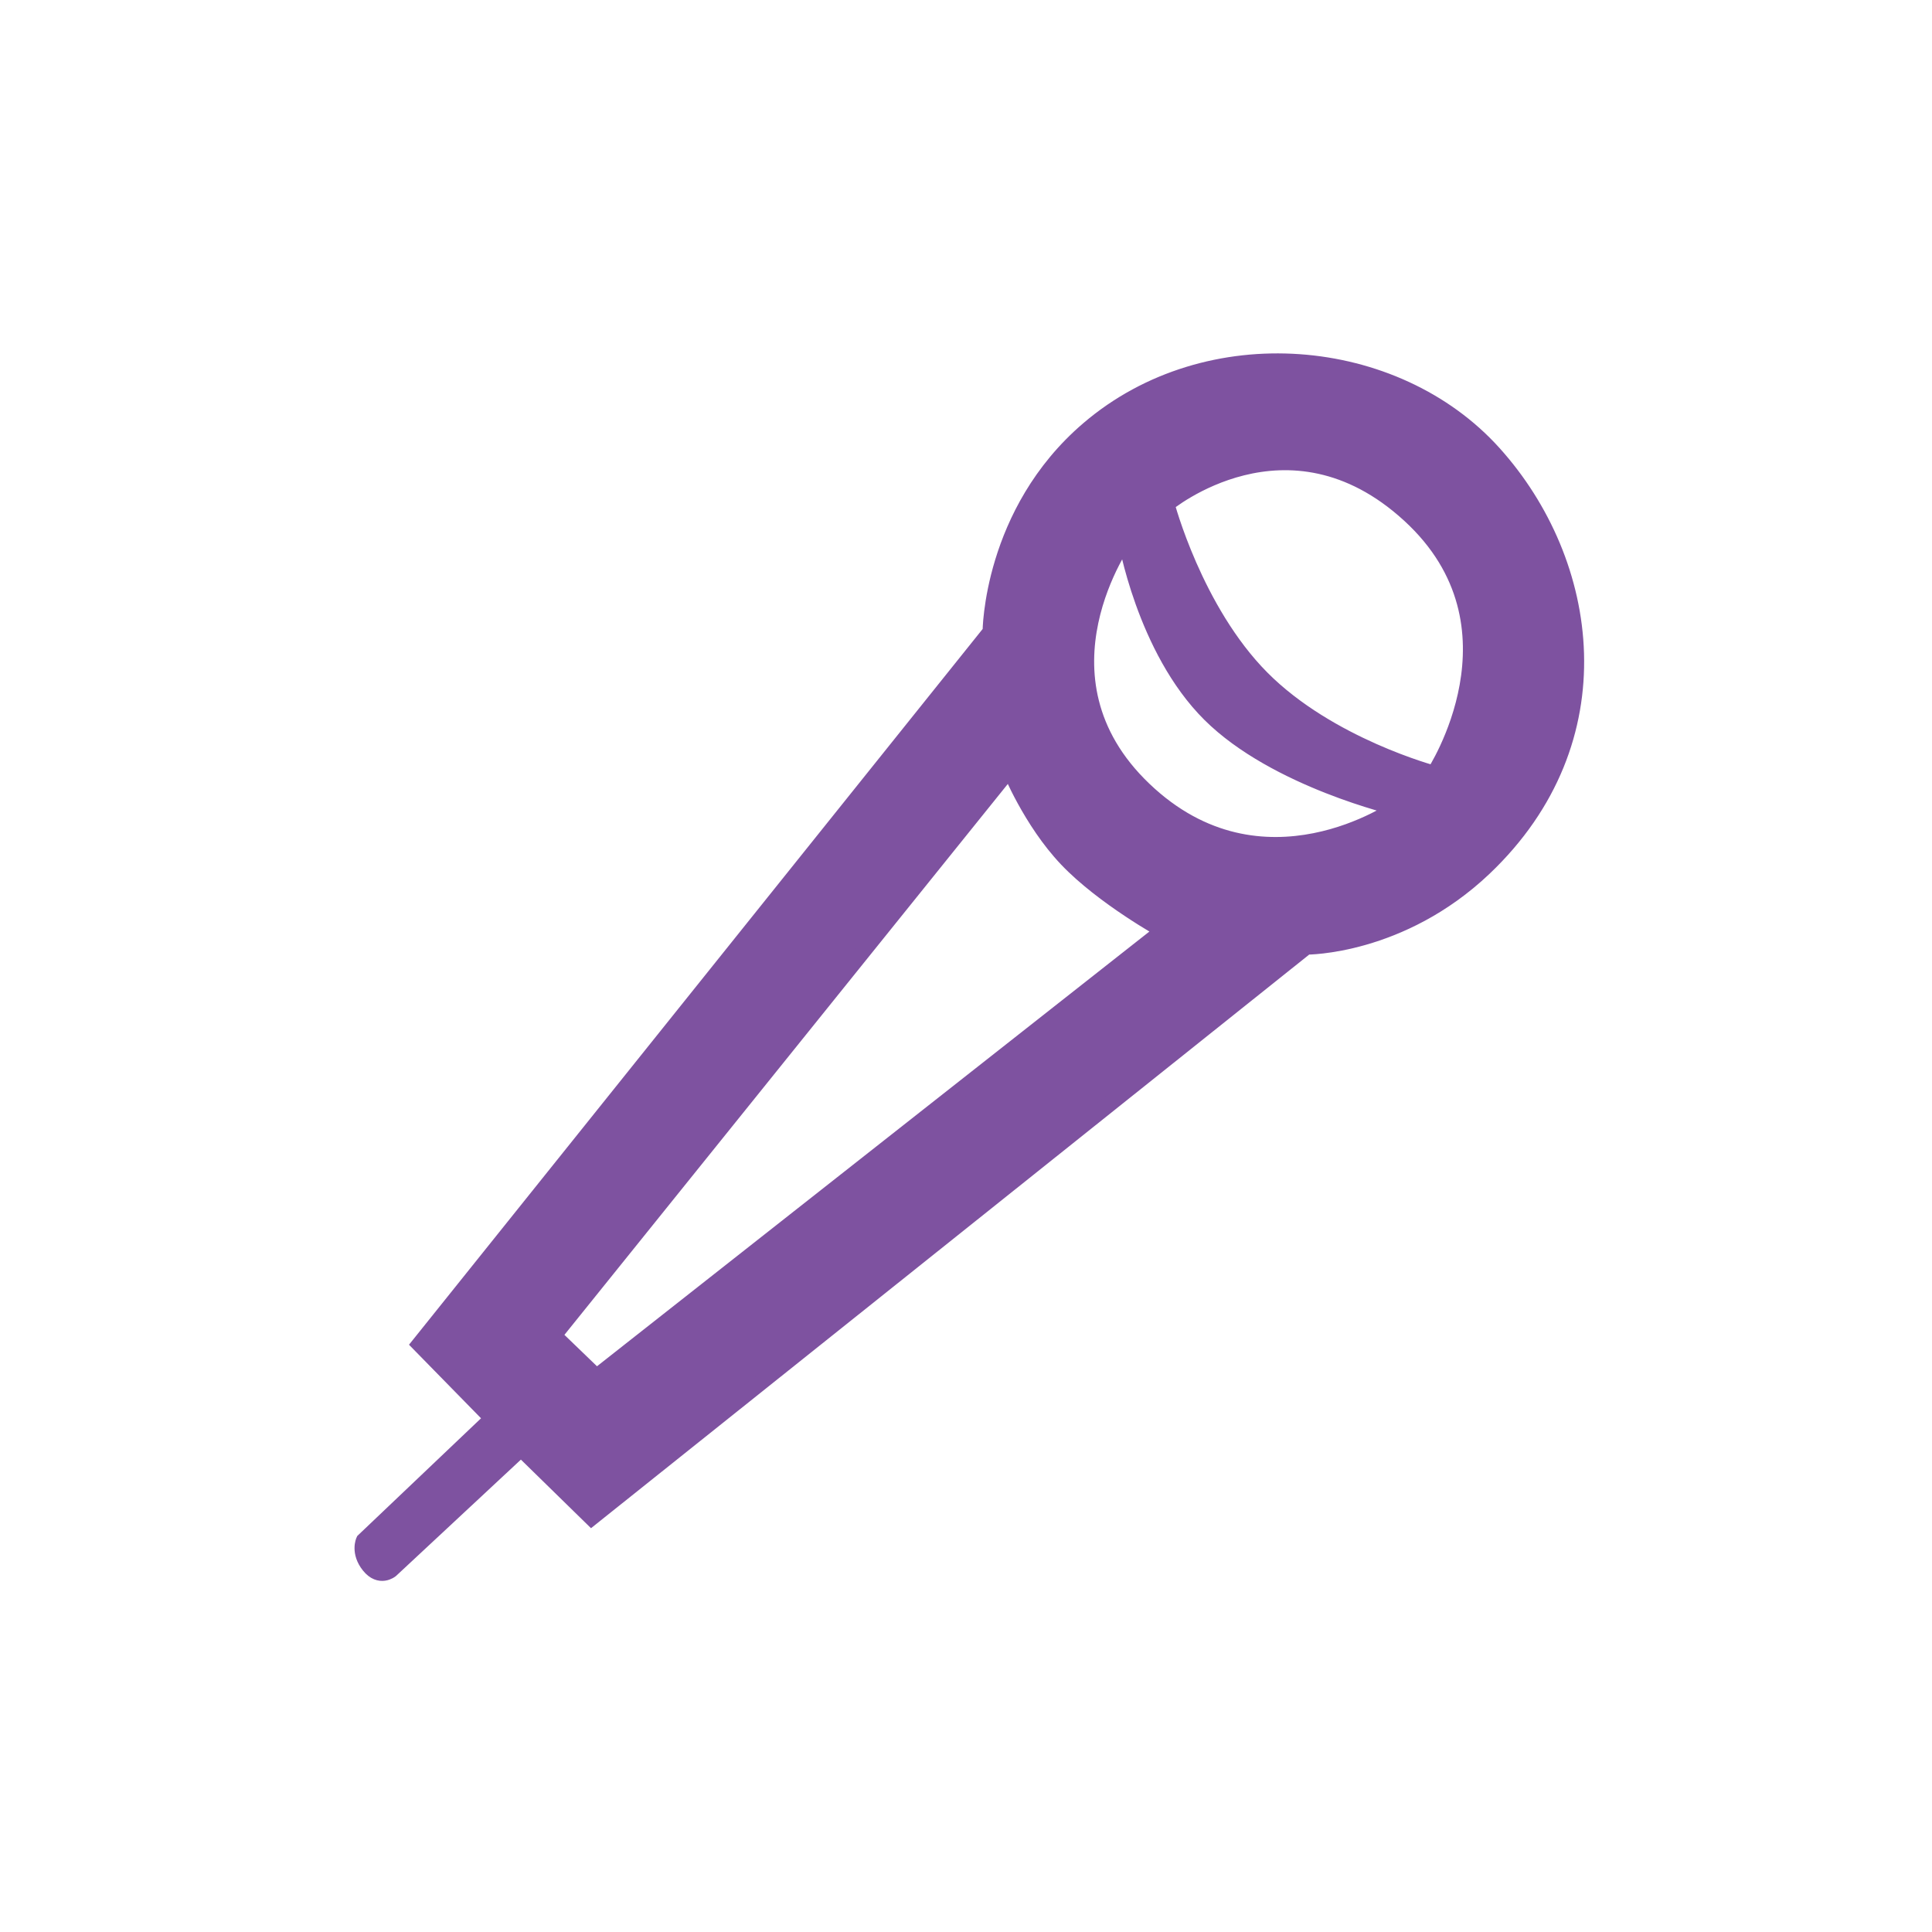 <svg width="120" height="120" viewBox="0 0 120 120" fill="none" xmlns="http://www.w3.org/2000/svg">
<g id="Frame">
<g id="SVGRepo_iconCarrier">
<path id="Vector" fill-rule="evenodd" clip-rule="evenodd" d="M26.071 83.49L61.529 39.25C61.529 39.25 61.544 31.849 67.618 26.658C75.023 20.331 86.662 21.389 92.763 28.158C98.865 34.928 100.519 45.98 92.177 53.907C86.984 58.841 81.137 58.794 81.137 58.794L36.742 94.252L32.362 89.968L24.269 97.509C24.269 97.509 23.599 98.066 22.936 97.239C22.272 96.411 22.603 95.7 22.603 95.7L30.59 88.105L26.071 83.49ZM34.381 82.953L37.047 85.524L72.279 57.797C72.279 57.797 68.525 55.727 66.273 53.359C64.021 50.99 62.72 47.743 62.72 47.743L34.381 82.953ZM69.925 33.421C69.925 33.421 63.691 42.018 71.049 49.044C78.408 56.071 86.782 50.169 86.782 50.169C86.782 50.169 79.249 48.422 75.162 44.362C71.075 40.301 69.925 33.421 69.925 33.421V33.421ZM72.453 31.306C72.453 31.306 74.189 37.919 78.36 42.121C82.531 46.324 89.082 48.057 89.082 48.057C89.082 48.057 95.122 38.907 87.549 31.97C79.975 25.034 72.453 31.306 72.453 31.306Z" fill="#7E52A0" stroke="#7E52A0"/>
</g>
</g>
</svg>

